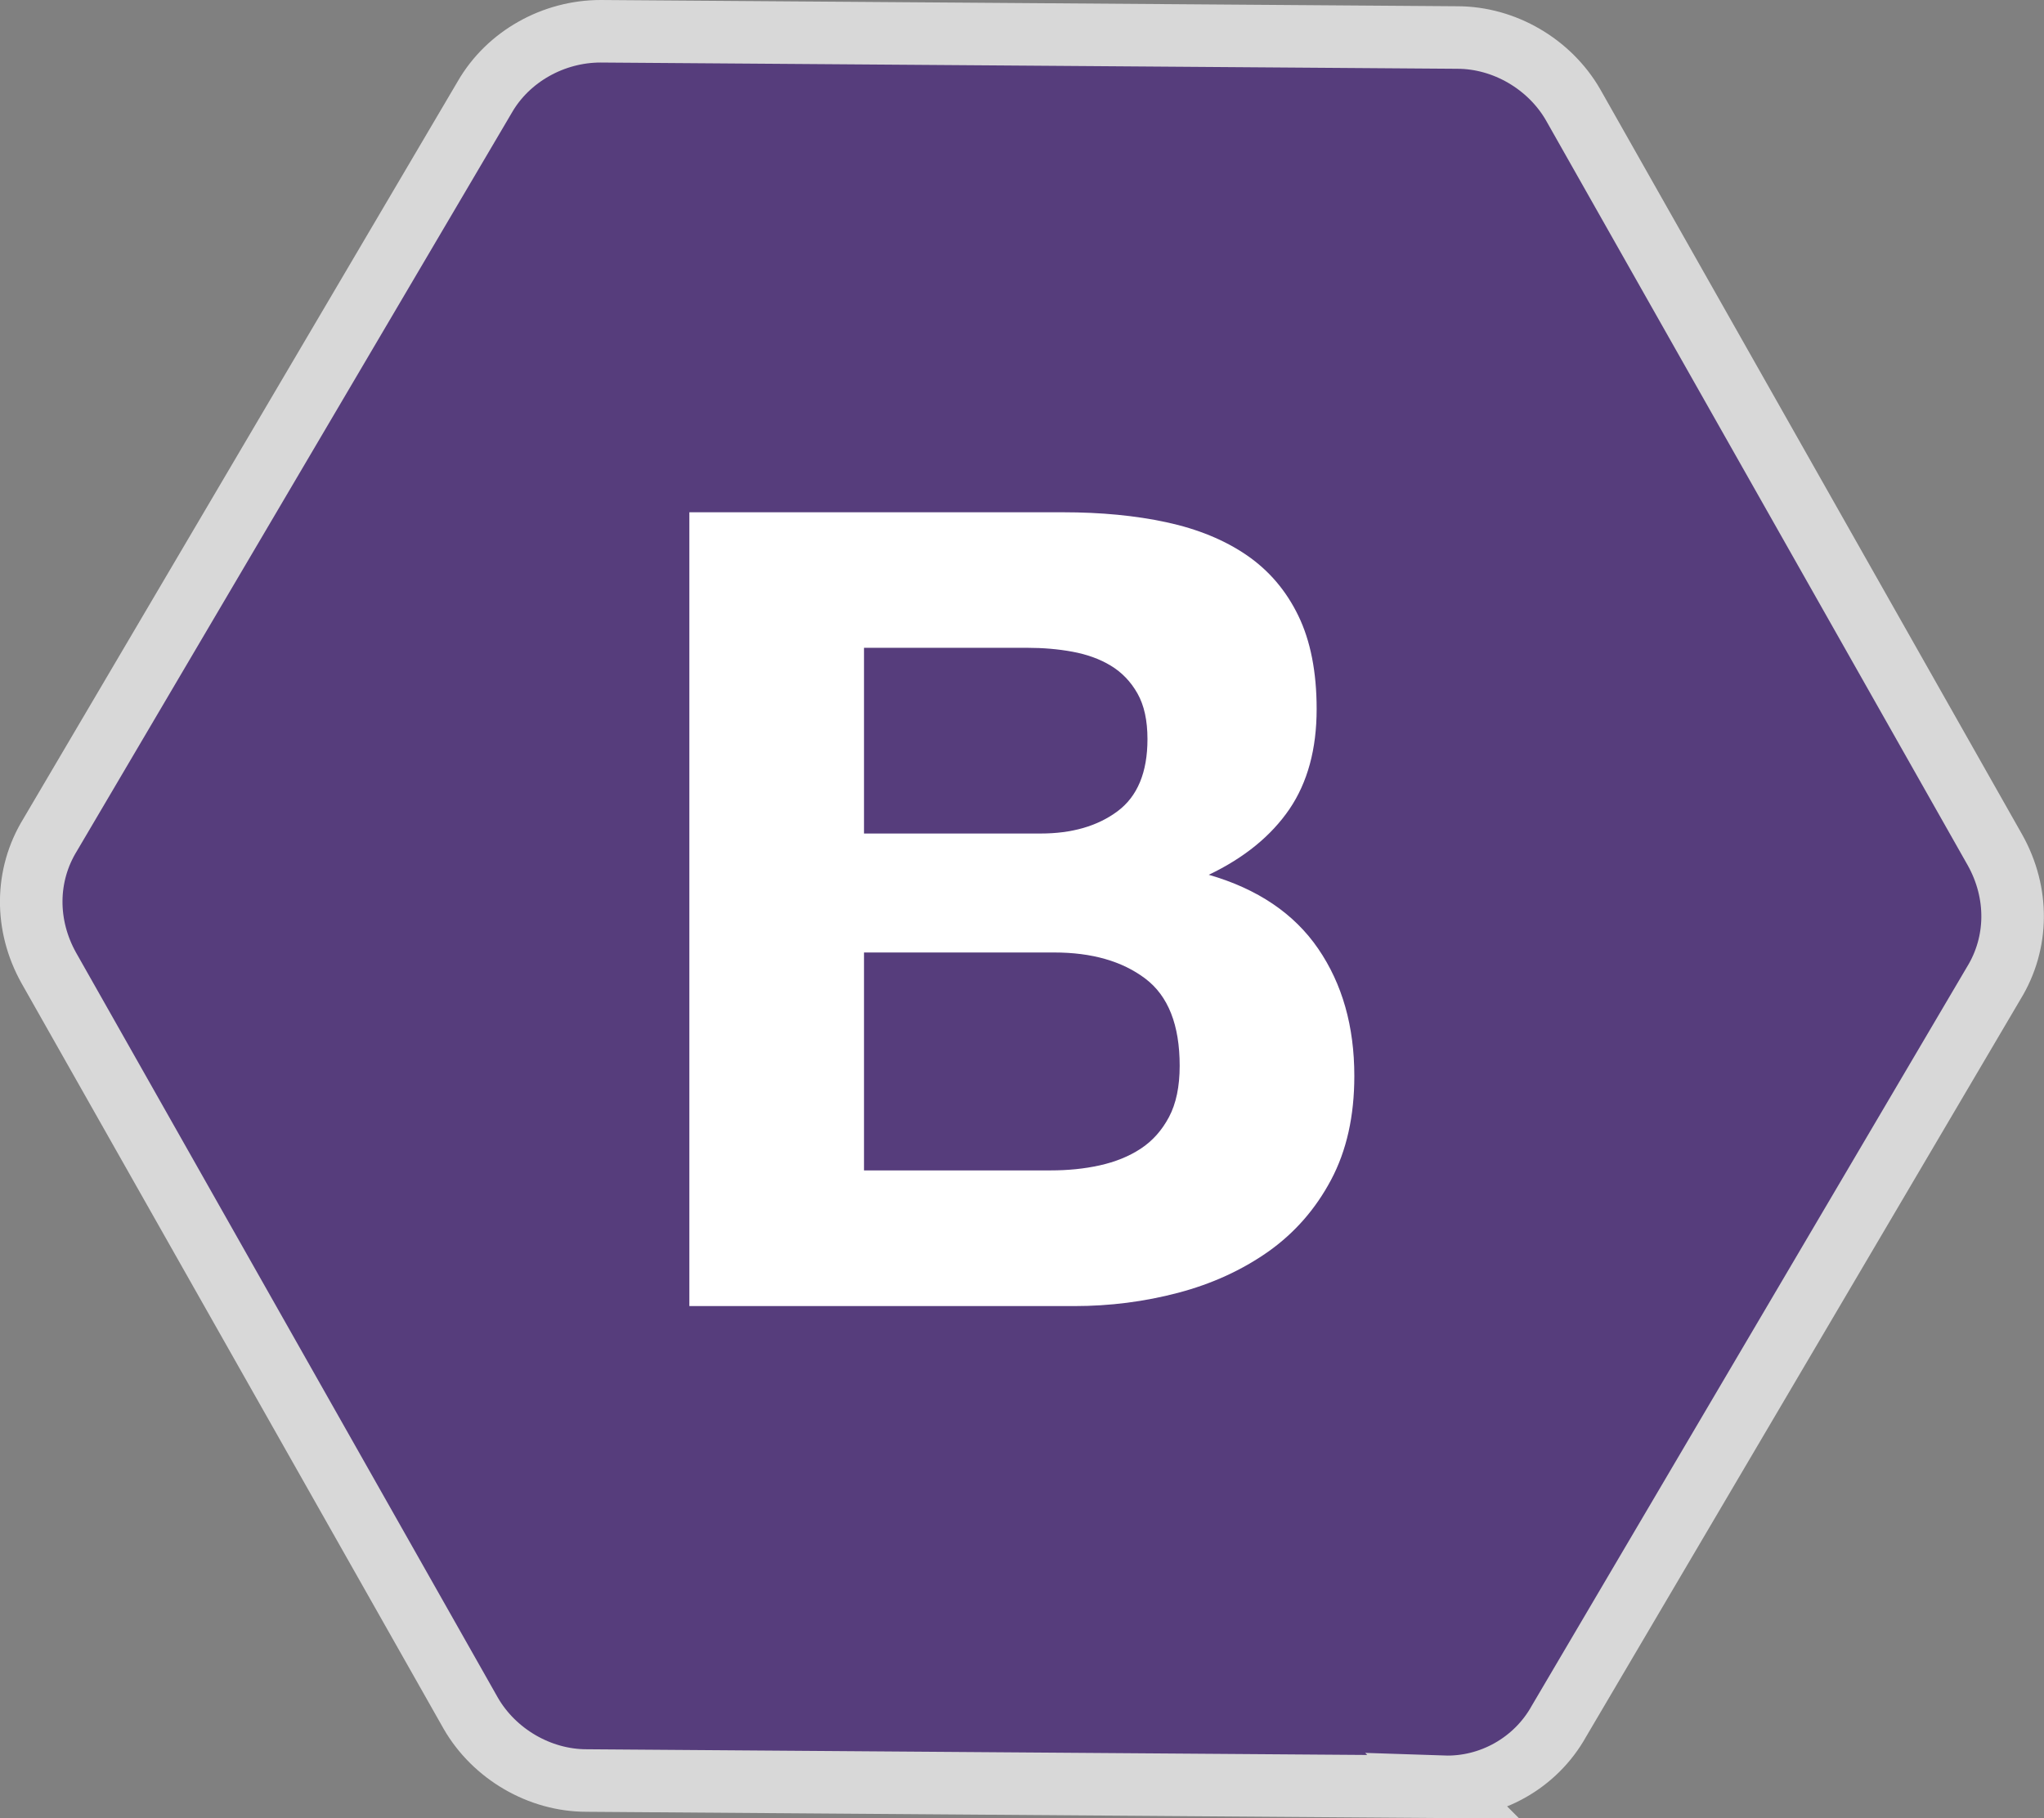 <?xml version="1.0" encoding="UTF-8"?>
<svg id="Calque_2" data-name="Calque 2" xmlns="http://www.w3.org/2000/svg" viewBox="0 0 130.73 116.3">
  <rect x="0" y="0" width="130.73" height="116.3" fill="#808080" stroke="none"/>
  <defs>
    <style>
      .cls-1 {
        fill: #fff;
      }

      .cls-2 {
        fill: #563d7c;
        stroke: #d8d8d8;
        stroke-miterlimit: 10;
        stroke-width: 4px;
      }
    </style>
  </defs>
  <g id="Layer_1" data-name="Layer 1">
    <g>
      <path class="cls-2" d="m92.31,114.3l-54.8-.4c-3,0-5.9-1.7-7.4-4.3L3.11,61.9c-1.5-2.7-1.5-5.9.1-8.5L31.01,6.2c1.5-2.6,4.4-4.2,7.4-4.2l54.8.4c3,0,5.9,1.7,7.4,4.3l27,47.7c1.5,2.7,1.5,5.9-.1,8.5l-27.8,47.2c-1.5,2.7-4.4,4.3-7.4,4.2Z"/>
      <path class="cls-1" d="m55.26,53.32v-11.88h10.45c1,0,1.96.08,2.88.25s1.74.46,2.45.89c.71.43,1.28,1.02,1.71,1.78.43.76.64,1.73.64,2.92,0,2.13-.64,3.67-1.92,4.62-1.28.95-2.92,1.42-4.91,1.42h-11.31Zm-11.17-20.55v50.78h24.61c2.28,0,4.49-.28,6.65-.85,2.16-.57,4.08-1.45,5.76-2.63,1.68-1.19,3.02-2.71,4.02-4.59s1.49-4.09,1.49-6.65c0-3.18-.77-5.89-2.31-8.14-1.54-2.25-3.88-3.83-7-4.73,2.28-1.09,3.99-2.49,5.16-4.2,1.16-1.71,1.74-3.84,1.74-6.4,0-2.37-.39-4.36-1.17-5.97-.78-1.61-1.88-2.9-3.31-3.88-1.42-.97-3.13-1.67-5.12-2.1s-4.2-.64-6.61-.64h-23.89Zm11.17,42.1v-13.94h12.16c2.42,0,4.36.56,5.83,1.67,1.47,1.11,2.2,2.97,2.2,5.58,0,1.33-.23,2.42-.68,3.27-.45.85-1.05,1.53-1.81,2.03-.76.5-1.64.85-2.63,1.07s-2.04.32-3.13.32h-11.95Z"/>
    </g>
  </g>
</svg>
